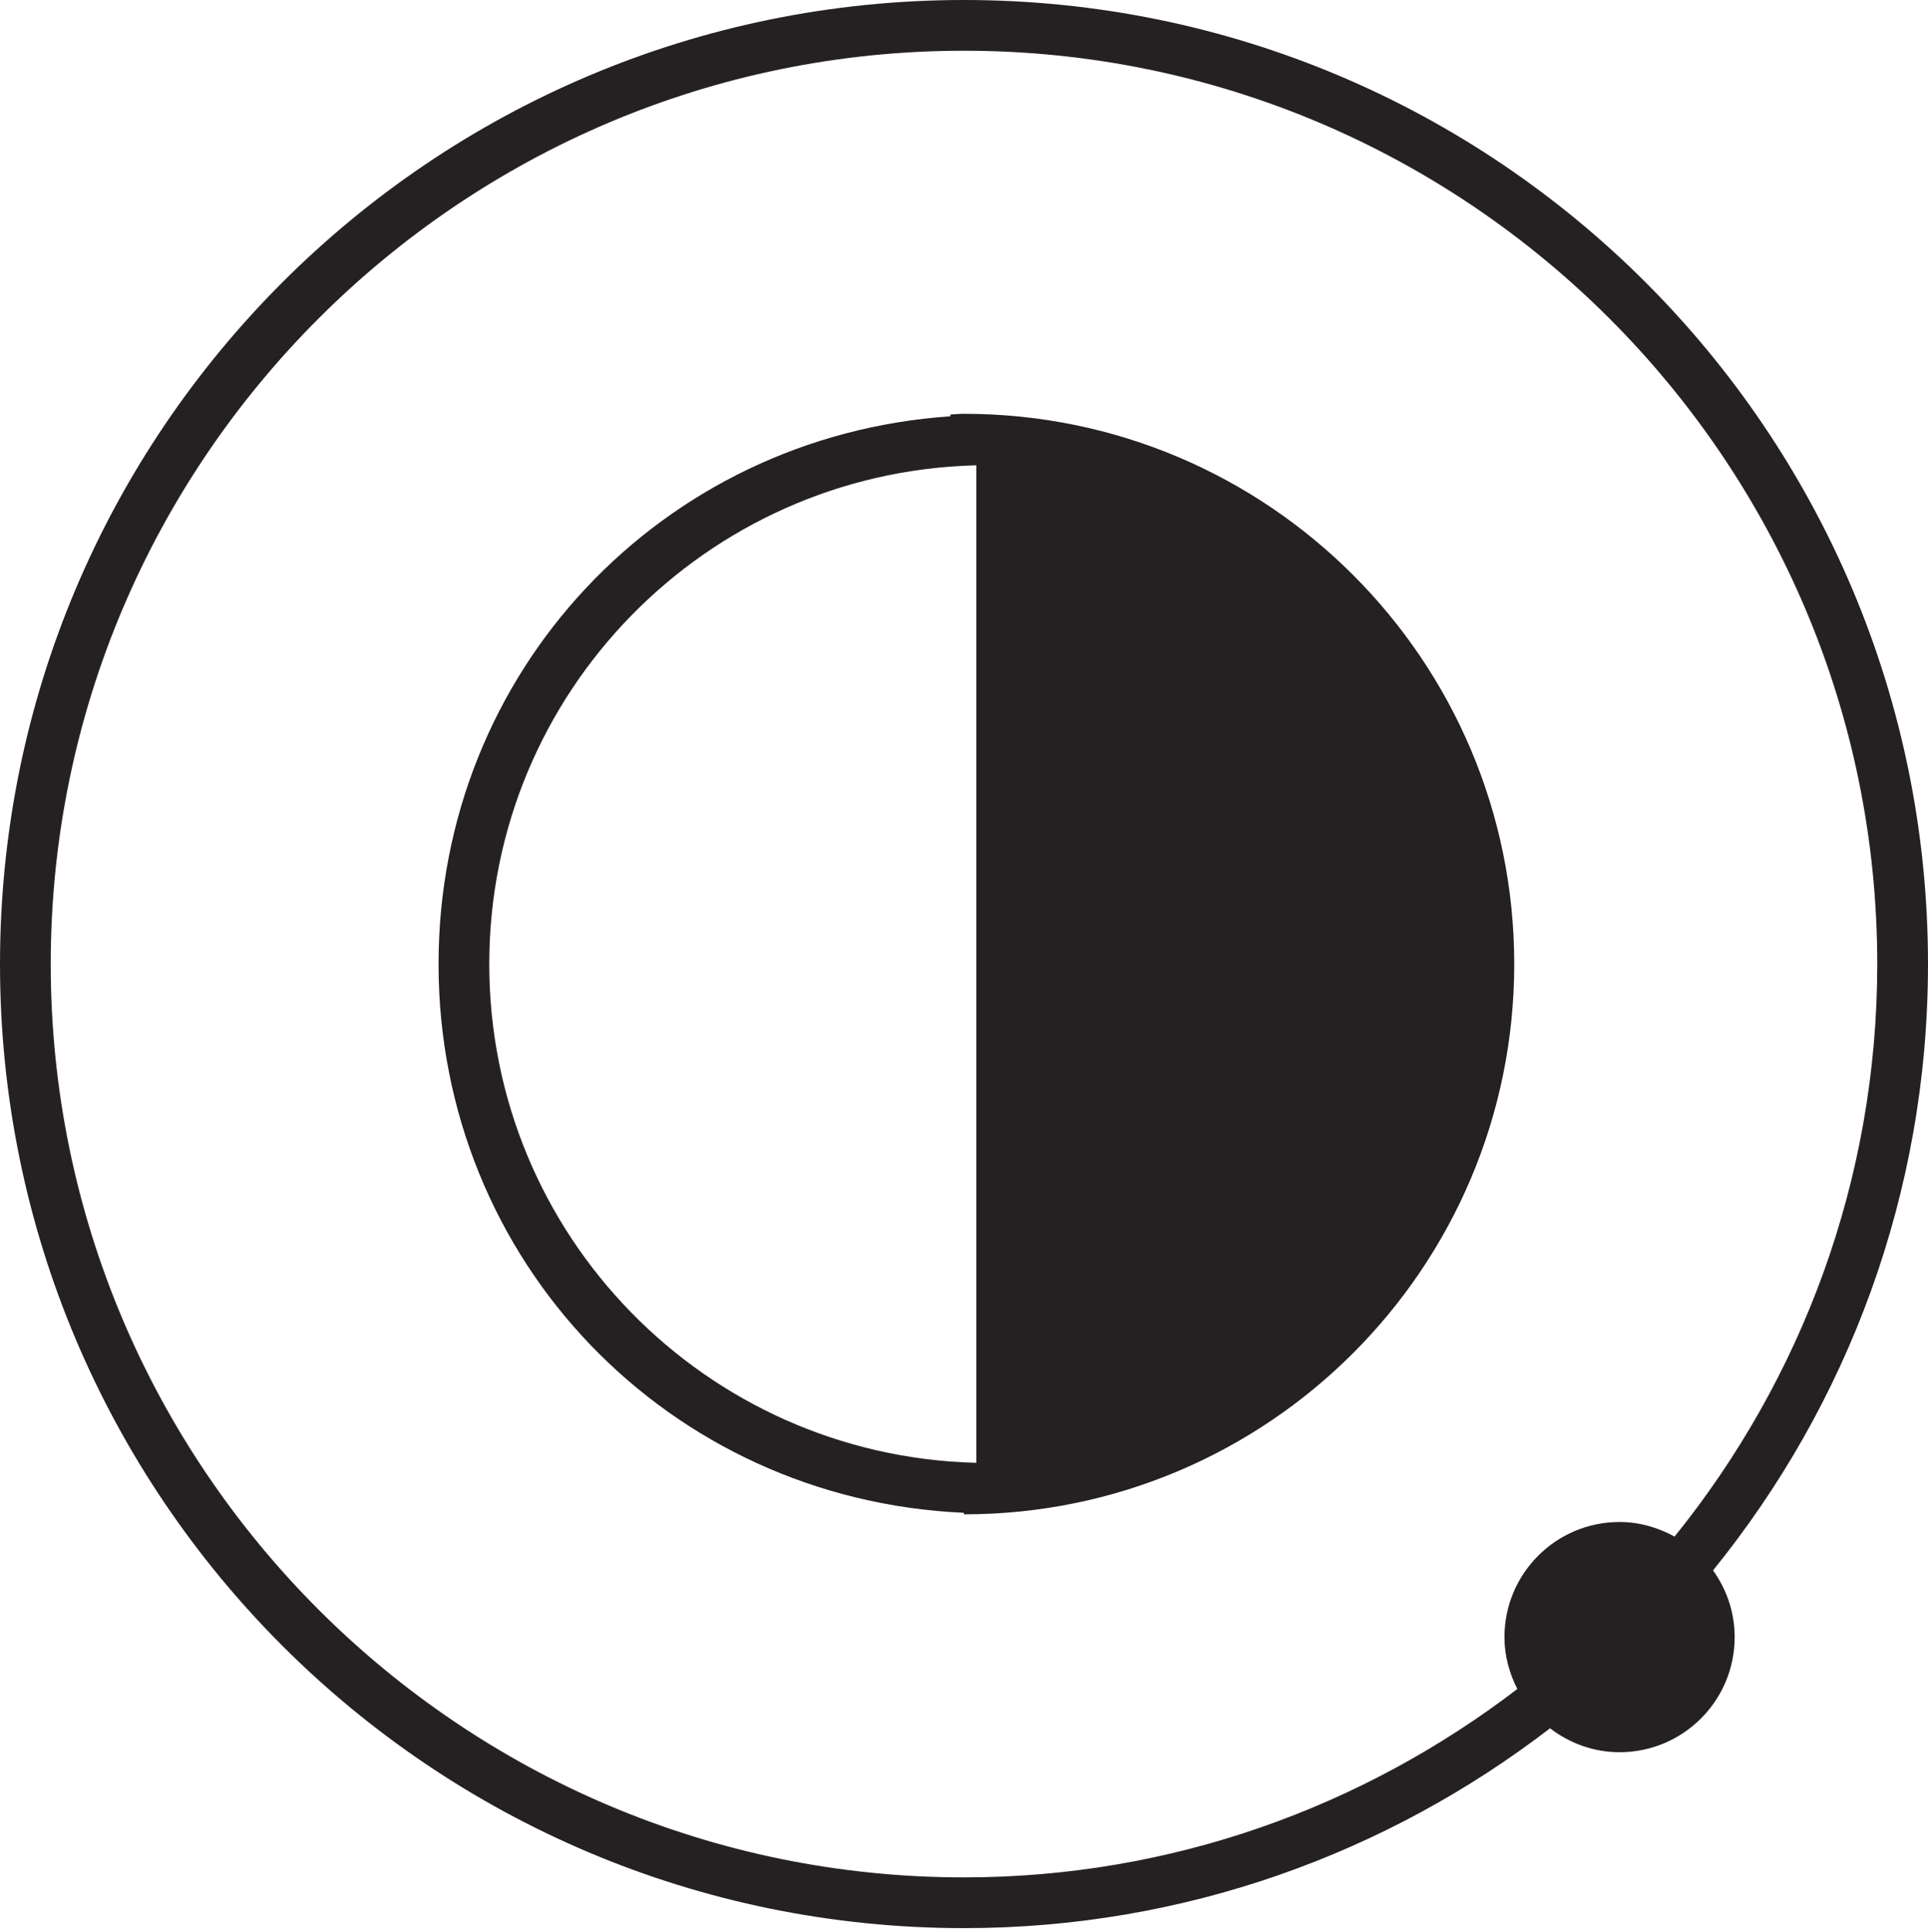 <?xml version="1.0" encoding="utf-8"?>
<!-- Generator: Adobe Illustrator 16.0.0, SVG Export Plug-In . SVG Version: 6.00 Build 0)  -->
<!DOCTYPE svg PUBLIC "-//W3C//DTD SVG 1.1//EN" "http://www.w3.org/Graphics/SVG/1.1/DTD/svg11.dtd">
<svg version="1.1" id="Layer_1" xmlns="http://www.w3.org/2000/svg" xmlns:xlink="http://www.w3.org/1999/xlink" x="0px" y="0px"
	 width="153.681px" height="154px" viewBox="0 0 153.681 154" enable-background="new 0 0 153.681 154" xml:space="preserve">
<g>
	<path fill="#252122" d="M76.84,32.981c-0.366,0-0.723,0.044-1.086,0.056c0,0,0,0.095,0,0.144
		C52.73,34.752,34.957,53.533,34.957,76.84c0,23.669,18.324,42.689,41.868,43.736c0.004,0.035,0.012,0.123,0.016,0.123
		c24.223,0,43.859-19.638,43.859-43.859S101.062,32.981,76.84,32.981z M77.824,116.598c-0.031,0-0.063-0.004-0.099-0.008l0,0
		c-21.477-0.58-38.725-18.129-38.725-39.75c0-21.617,17.248-39.172,38.725-39.75l0,0c0.035-0.002,0.067-0.008,0.099-0.008V116.598z"
		/>
	<path fill="#252122" d="M153.681,76.84C153.681,34.404,119.275,0,76.84,0C34.404,0,0,34.404,0,76.84
		c0,42.437,34.404,76.84,76.84,76.84c17.595,0,33.76-5.979,46.714-15.927c1.545,1.18,3.447,1.906,5.54,1.906
		c5.068,0,9.176-4.106,9.176-9.174c0-1.987-0.646-3.815-1.723-5.32C147.246,111.962,153.681,95.159,153.681,76.84z M4.044,76.84
		C4.044,36.7,36.7,4.043,76.84,4.043c40.142,0,72.796,32.656,72.796,72.796c0,17.271-6.07,33.135-16.156,45.633
		c-1.312-0.719-2.789-1.162-4.386-1.162c-5.065,0-9.174,4.107-9.174,9.175c0,1.497,0.393,2.888,1.027,4.134
		c-12.255,9.377-27.516,15.016-44.107,15.016C36.7,149.635,4.044,116.982,4.044,76.84z"/>
</g>
</svg>
